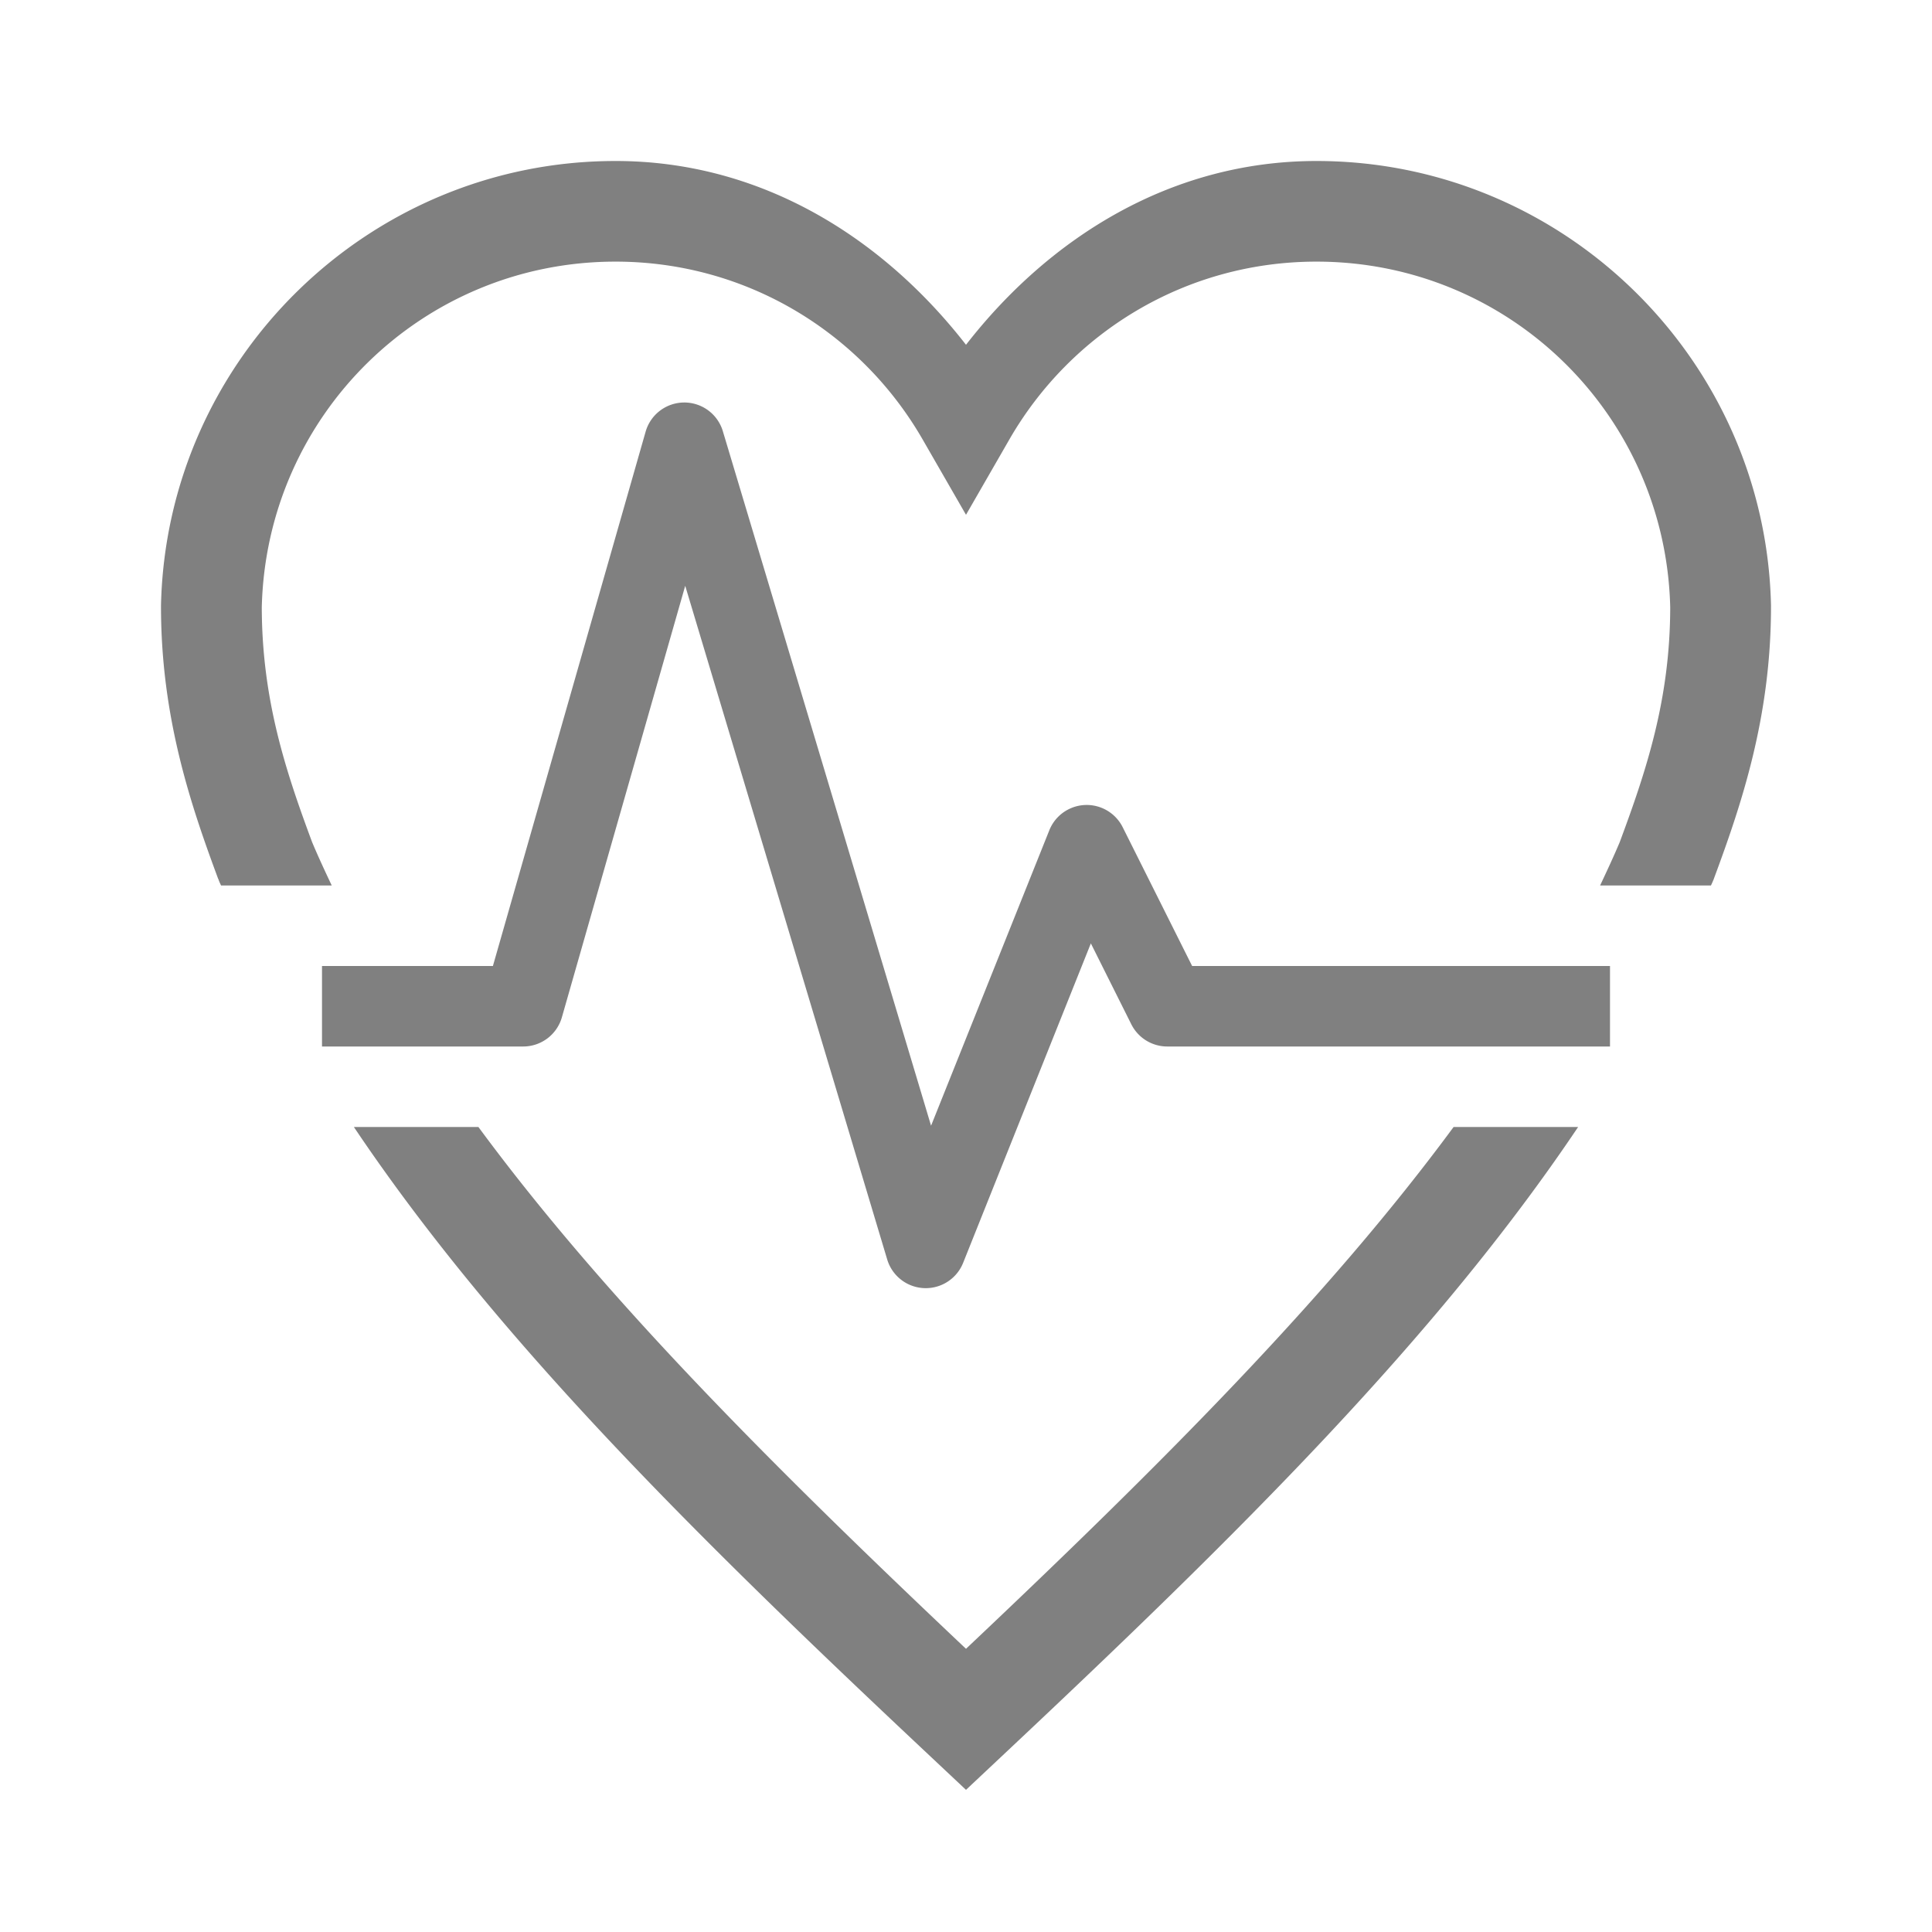 <?xml version="1.0" encoding="UTF-8" standalone="no"?>
<svg
   height="24"
   id="svg7384"
   version="1.1"
   width="24"
   sodipodi:docname="health.svg"
   inkscape:version="1.1.2 (08b2f3d93c, 2022-04-05)"
   xmlns:inkscape="http://www.inkscape.org/namespaces/inkscape"
   xmlns:sodipodi="http://sodipodi.sourceforge.net/DTD/sodipodi-0.dtd"
   xmlns="http://www.w3.org/2000/svg"
   xmlns:svg="http://www.w3.org/2000/svg"
   xmlns:rdf="http://www.w3.org/1999/02/22-rdf-syntax-ns#"
   xmlns:cc="http://creativecommons.org/ns#"
   xmlns:dc="http://purl.org/dc/elements/1.1/">
  <sodipodi:namedview
     id="namedview21"
     pagecolor="#ffffff"
     bordercolor="#666666"
     borderopacity="1.0"
     inkscape:pageshadow="2"
     inkscape:pageopacity="0.0"
     inkscape:pagecheckerboard="0"
     showgrid="true"
     inkscape:zoom="4.2592135"
     inkscape:cx="133.71013"
     inkscape:cy="-19.487166"
     inkscape:window-width="1920"
     inkscape:window-height="1043"
     inkscape:window-x="1920"
     inkscape:window-y="0"
     inkscape:window-maximized="1"
     inkscape:current-layer="svg7384">
    <inkscape:grid
       type="xygrid"
       id="grid23" />
    <inkscape:grid
       type="xygrid"
       id="grid1311"
       dotted="true"
       spacingx="0.5"
       spacingy="0.5"
       empspacing="10" />
  </sodipodi:namedview>
  <defs
     id="defs7386">
    <linearGradient
       id="linearGradient5606"
       inkscape:swatch="solid">
      <stop
         id="stop5608"
         offset="0"
         style="stop-color:#000000;stop-opacity:1;" />
    </linearGradient>
    <linearGradient
       id="linearGradient4526"
       inkscape:swatch="solid">
      <stop
         id="stop4528"
         offset="0"
         style="stop-color:#ffffff;stop-opacity:1;" />
    </linearGradient>
    <linearGradient
       id="linearGradient3600-4"
       inkscape:swatch="gradient">
      <stop
         id="stop3602-7"
         offset="0"
         style="stop-color:#f4f4f4;stop-opacity:1" />
      <stop
         id="stop3604-6"
         offset="1"
         style="stop-color:#dbdbdb;stop-opacity:1" />
    </linearGradient>
  </defs>
  <path
     id="path4849-1"
     style="color:#000000;fill:#808080;stroke:none;stroke-width:1.25;-inkscape-stroke:none"
     d="M 7.646 2 C 4.577 2 2.067 4.466 2 7.521 L 2 7.529 L 2 7.535 C 2 8.908 2.366 9.99 2.709 10.914 L 2.715 10.926 L 2.719 10.939 C 2.727 10.96 2.737 10.98 2.746 11 L 4.121 11 C 4.037 10.822 3.953 10.642 3.877 10.461 C 3.546 9.571 3.254 8.686 3.252 7.543 C 3.309 5.158 5.246 3.25 7.646 3.25 C 9.281 3.25 10.699 4.138 11.459 5.455 L 12 6.395 L 12.541 5.455 C 13.301 4.138 14.719 3.25 16.354 3.25 C 18.754 3.25 20.691 5.158 20.748 7.543 C 20.747 8.686 20.452 9.571 20.121 10.461 C 20.045 10.642 19.961 10.821 19.877 11 L 21.254 11 C 21.263 10.98 21.273 10.96 21.281 10.939 L 21.287 10.926 L 21.291 10.914 C 21.634 9.99 22 8.908 22 7.535 L 22 7.529 L 22 7.521 C 21.933 4.466 19.423 2 16.354 2 C 14.544 2 13.034 2.954 12 4.283 C 10.966 2.954 9.458 2 7.648 2 L 7.646 2 z M 8.496 5 A 0.5 0.5 0 0 0 8.02 5.363 L 6.123 12 L 4 12 L 4 13 L 6.5 13 A 0.5 0.5 0 0 0 6.98 12.637 L 8.512 7.277 L 11.021 15.645 A 0.5 0.5 0 0 0 11.965 15.686 L 13.551 11.719 L 14.053 12.723 A 0.5 0.5 0 0 0 14.5 13 L 20 13 L 20 12 L 14.809 12 L 13.947 10.277 A 0.5 0.5 0 0 0 13.035 10.314 L 11.566 13.984 L 8.979 5.355 A 0.5 0.5 0 0 0 8.496 5 z M 4.396 14 C 6.166 16.636 8.638 19.078 11.57 21.83 L 12 22.234 L 12.43 21.83 C 15.362 19.078 17.834 16.636 19.604 14 L 18.057 14 C 16.501 16.112 14.432 18.184 12 20.482 C 9.568 18.184 7.499 16.112 5.943 14 L 4.396 14 z " />
</svg>
